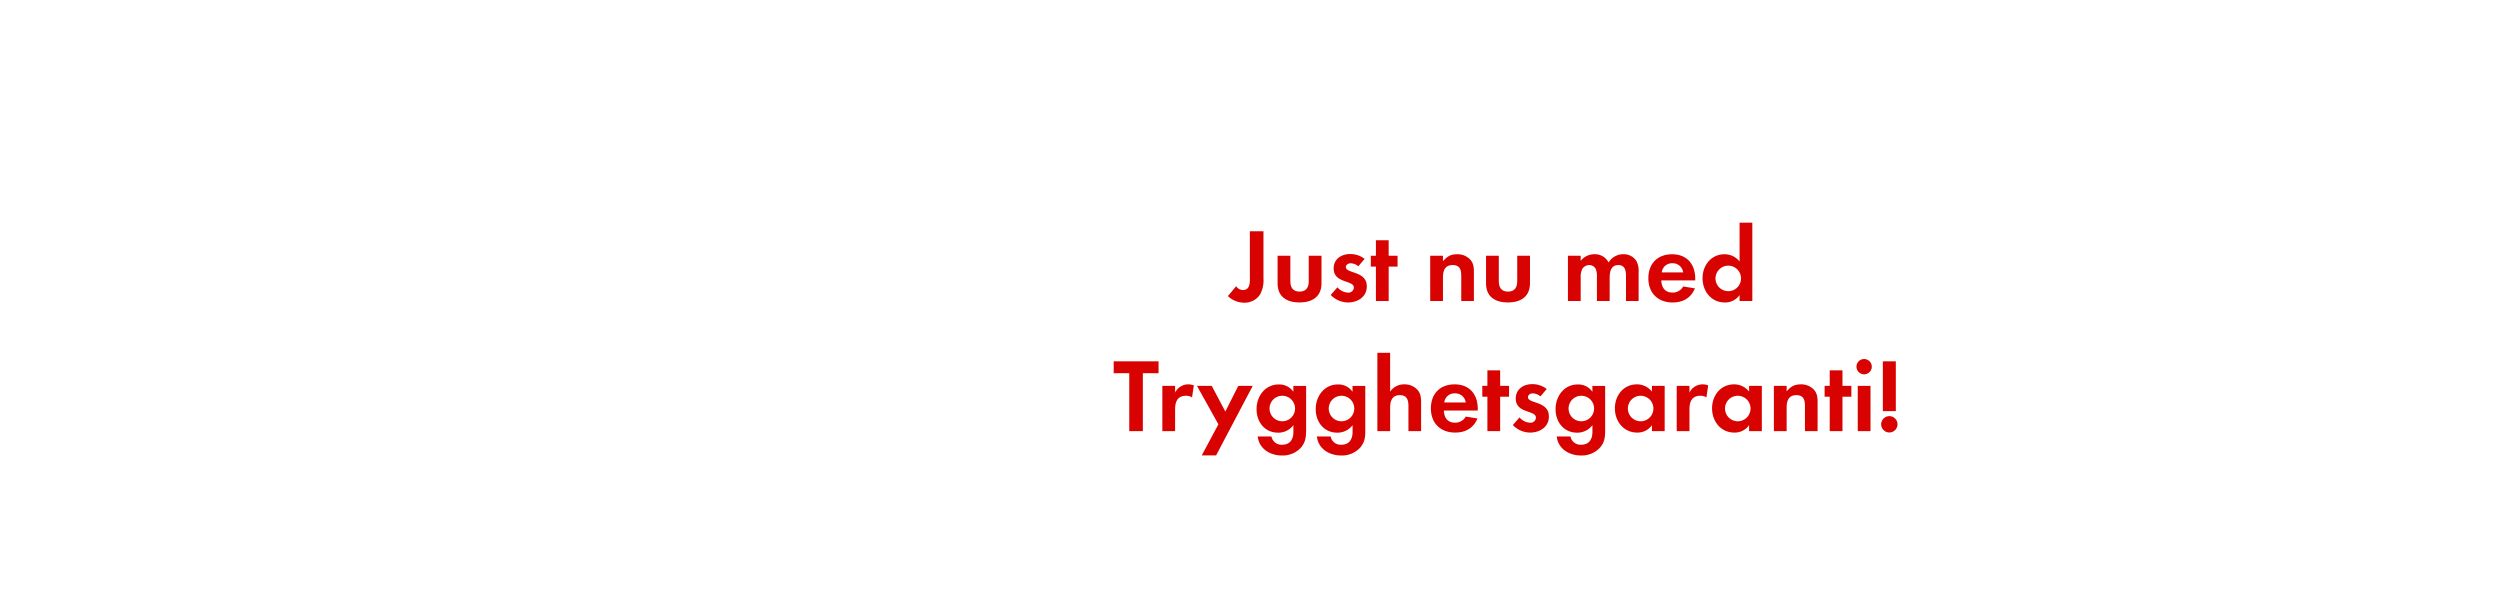 <svg id="Layer_1" data-name="Layer 1" xmlns="http://www.w3.org/2000/svg" viewBox="0 0 980 240"><defs><style>.cls-1{fill:#d80201;}</style></defs><title>text</title><path class="cls-1" d="M493.89,115.54a7.29,7.29,0,0,1-6.15,3.12,9.32,9.32,0,0,1-6.4-2.59l3.24-3.89a3.18,3.18,0,0,0,2.63,1.51c3,0,2.74-3.27,2.74-5.41V90.65h5.33V109.1A11.69,11.69,0,0,1,493.89,115.54Z"/><path class="cls-1" d="M509.39,118.57c-4.88,0-8.57-2.17-8.57-7.46V100.25h5v10c0,2.42,1,4.06,3.61,4.06s3.6-1.64,3.6-4.06v-10h5v10.86C518,116.4,514.27,118.57,509.39,118.57Z"/><path class="cls-1" d="M528.41,118.57a9.45,9.45,0,0,1-6.77-2.95l2.63-3a5.77,5.77,0,0,0,4.18,2.09,2.1,2.1,0,0,0,2.26-2c0-3-7.92-1.52-7.92-7.5,0-3.61,3-5.62,6.36-5.62a9.16,9.16,0,0,1,5.78,1.89l-2.46,2.91a4.94,4.94,0,0,0-3-1.19c-.86,0-1.89.53-1.89,1.52,0,2.58,8.2,1.43,8.2,7.5C535.83,116.36,532.22,118.57,528.41,118.57Z"/><path class="cls-1" d="M544.36,104.51V118h-5V104.51h-2v-4.26h2V94.18h5v6.07h3.48v4.26Z"/><path class="cls-1" d="M572.81,118v-9.84c0-2.42-.53-4.26-3.36-4.26-3.07,0-3.81,2.25-3.81,4.92V118h-5V100.25h5v2.17c1.64-1.89,3-2.75,5.57-2.75a6.83,6.83,0,0,1,5.17,2.13c1.27,1.48,1.39,3.08,1.39,4.93V118Z"/><path class="cls-1" d="M591.1,118.57c-4.88,0-8.57-2.17-8.57-7.46V100.25h5v10c0,2.42,1,4.06,3.61,4.06s3.61-1.64,3.61-4.06v-10h5v10.86C599.71,116.4,596,118.57,591.1,118.57Z"/><path class="cls-1" d="M637.39,118v-9.72c0-2.09-.33-4.38-3-4.38-2.91,0-3.4,2.66-3.4,5V118h-5v-9.43a7.88,7.88,0,0,0-.37-2.95A2.87,2.87,0,0,0,623,103.9a3.22,3.22,0,0,0-2.79,1.6,7.39,7.39,0,0,0-.58,3.4V118h-5V100.25h5v2a6.81,6.81,0,0,1,5.42-2.59,6,6,0,0,1,5.53,3.24,6.58,6.58,0,0,1,5.82-3.24,5.86,5.86,0,0,1,5,2.54,7.93,7.93,0,0,1,.94,4.31V118Z"/><path class="cls-1" d="M651.24,109.92c.09,2.75,1.4,4.76,4.35,4.76a4.64,4.64,0,0,0,4.22-2.38l4.6.74c-1.56,3.81-4.72,5.53-8.74,5.53-5.74,0-9.51-3.69-9.51-9.47s3.61-9.43,9.31-9.43c5.86,0,9.06,3.94,9.06,9.6v.65Zm4.31-6.72a4,4,0,0,0-4.14,3.57h8.4A4.11,4.11,0,0,0,655.55,103.2Z"/><path class="cls-1" d="M681.91,118v-2.34a6.84,6.84,0,0,1-5.78,2.91c-5.33,0-8.73-4.42-8.73-9.51s3.4-9.39,8.61-9.39a7.41,7.41,0,0,1,5.9,2.83V87.29h5V118Zm-4.43-13.86a5,5,0,1,0,5,5A5,5,0,0,0,677.48,104.14Z"/><path class="cls-1" d="M448,146.29V169h-5.33V146.29h-6.11v-4.64h17.59v4.64Z"/><path class="cls-1" d="M467.28,155.76a4.39,4.39,0,0,0-2.38-.62c-3.36,0-4.26,2.38-4.26,5.33V169h-5V151.25h5v2.66a5.71,5.71,0,0,1,5.17-3.24,5.84,5.84,0,0,1,2.17.41Z"/><path class="cls-1" d="M476.71,178.51h-5.62l6.52-12.18-8.4-15.08H475l5.33,10.08,5.08-10.08h5.66Z"/><path class="cls-1" d="M510,175.44a9.67,9.67,0,0,1-7.54,3.11c-4.55,0-8.94-2.62-9.43-7.46h5.37a4,4,0,0,0,4.22,3.24c3.12,0,4.39-2.17,4.39-5v-2.67a7.37,7.37,0,0,1-6,2.95c-5.25,0-8.44-4.22-8.44-9.22s3.28-9.68,8.69-9.68a6.65,6.65,0,0,1,5.74,2.87v-2.29h5v17.09C512,171.13,511.85,173.22,510,175.44Zm-7.34-20.3a5,5,0,1,0,5,5A5,5,0,0,0,502.62,155.14Z"/><path class="cls-1" d="M533.21,175.44a9.7,9.7,0,0,1-7.55,3.11c-4.55,0-8.93-2.62-9.43-7.46h5.37a4,4,0,0,0,4.23,3.24c3.11,0,4.38-2.17,4.38-5v-2.67a7.36,7.36,0,0,1-6,2.95c-5.25,0-8.45-4.22-8.45-9.22s3.28-9.68,8.69-9.68a6.63,6.63,0,0,1,5.74,2.87v-2.29h5v17.09C535.22,171.13,535.09,173.22,533.21,175.44Zm-7.34-20.3a5,5,0,1,0,5,5A5,5,0,0,0,525.87,155.14Z"/><path class="cls-1" d="M552.11,169v-9.72c0-2.46-.53-4.38-3.4-4.38-3.08,0-3.78,2.37-3.78,5V169h-5V138.29h5v15.25a6.49,6.49,0,0,1,5.58-2.87,6.8,6.8,0,0,1,5.17,2.18c1.27,1.47,1.39,3.15,1.39,5V169Z"/><path class="cls-1" d="M566,160.92c.08,2.75,1.39,4.76,4.34,4.76a4.66,4.66,0,0,0,4.23-2.38l4.59.74c-1.56,3.81-4.72,5.53-8.74,5.53-5.74,0-9.51-3.69-9.51-9.47s3.61-9.43,9.31-9.43c5.86,0,9.06,3.94,9.06,9.6v.65Zm4.3-6.72a4,4,0,0,0-4.14,3.57h8.41A4.12,4.12,0,0,0,570.27,154.2Z"/><path class="cls-1" d="M588.06,155.51V169h-5V155.51h-2v-4.26h2v-6.07h5v6.07h3.49v4.26Z"/><path class="cls-1" d="M599.79,169.57a9.41,9.41,0,0,1-6.76-2.95l2.62-3a5.77,5.77,0,0,0,4.18,2.09,2.1,2.1,0,0,0,2.26-2c0-3-7.92-1.52-7.92-7.5,0-3.61,3-5.62,6.36-5.62a9.16,9.16,0,0,1,5.78,1.89l-2.46,2.91a4.94,4.94,0,0,0-3-1.19c-.86,0-1.89.53-1.89,1.52,0,2.58,8.2,1.43,8.2,7.5C607.21,167.36,603.6,169.57,599.79,169.57Z"/><path class="cls-1" d="M627.22,175.44a9.7,9.7,0,0,1-7.55,3.11c-4.55,0-8.93-2.62-9.42-7.46h5.37a4,4,0,0,0,4.22,3.24c3.12,0,4.39-2.17,4.39-5v-2.67a7.39,7.39,0,0,1-6,2.95c-5.25,0-8.45-4.22-8.45-9.22s3.28-9.68,8.7-9.68a6.65,6.65,0,0,1,5.74,2.87v-2.29h5v17.09C629.23,171.13,629.11,173.22,627.22,175.44Zm-7.34-20.3a5,5,0,1,0,5,5A5,5,0,0,0,619.88,155.14Z"/><path class="cls-1" d="M647.55,169v-2.34a6.84,6.84,0,0,1-5.78,2.91c-5.33,0-8.73-4.42-8.73-9.51s3.4-9.39,8.61-9.39a7.39,7.39,0,0,1,5.9,2.83v-2.25h5V169Zm-4.42-13.86a5,5,0,1,0,5,5A5,5,0,0,0,643.13,155.14Z"/><path class="cls-1" d="M668.92,155.76a4.44,4.44,0,0,0-2.38-.62c-3.37,0-4.27,2.38-4.27,5.33V169h-5V151.25h5v2.66a5.71,5.71,0,0,1,5.17-3.24,5.81,5.81,0,0,1,2.17.41Z"/><path class="cls-1" d="M685.64,169v-2.34a6.84,6.84,0,0,1-5.78,2.91c-5.33,0-8.73-4.42-8.73-9.51s3.4-9.39,8.61-9.39a7.41,7.41,0,0,1,5.9,2.83v-2.25h5V169Zm-4.43-13.86a5,5,0,1,0,5,5A5,5,0,0,0,681.21,155.14Z"/><path class="cls-1" d="M707.54,169v-9.84c0-2.42-.54-4.26-3.37-4.26-3.07,0-3.81,2.25-3.81,4.92V169h-5V151.25h5v2.17c1.64-1.89,3-2.75,5.58-2.75a6.83,6.83,0,0,1,5.16,2.13c1.27,1.48,1.4,3.08,1.4,4.93V169Z"/><path class="cls-1" d="M722.25,155.51V169h-5V155.51h-2v-4.26h2v-6.07h5v6.07h3.49v4.26Z"/><path class="cls-1" d="M730.74,146.74a3,3,0,0,1,0-6,3,3,0,0,1,0,6ZM728.24,169V151.25h5V169Z"/><path class="cls-1" d="M740.62,169.53a3.2,3.2,0,1,1,3.2-3.2A3.2,3.2,0,0,1,740.62,169.53Zm-2.54-8.36V141.65h5.08v19.52Z"/></svg>